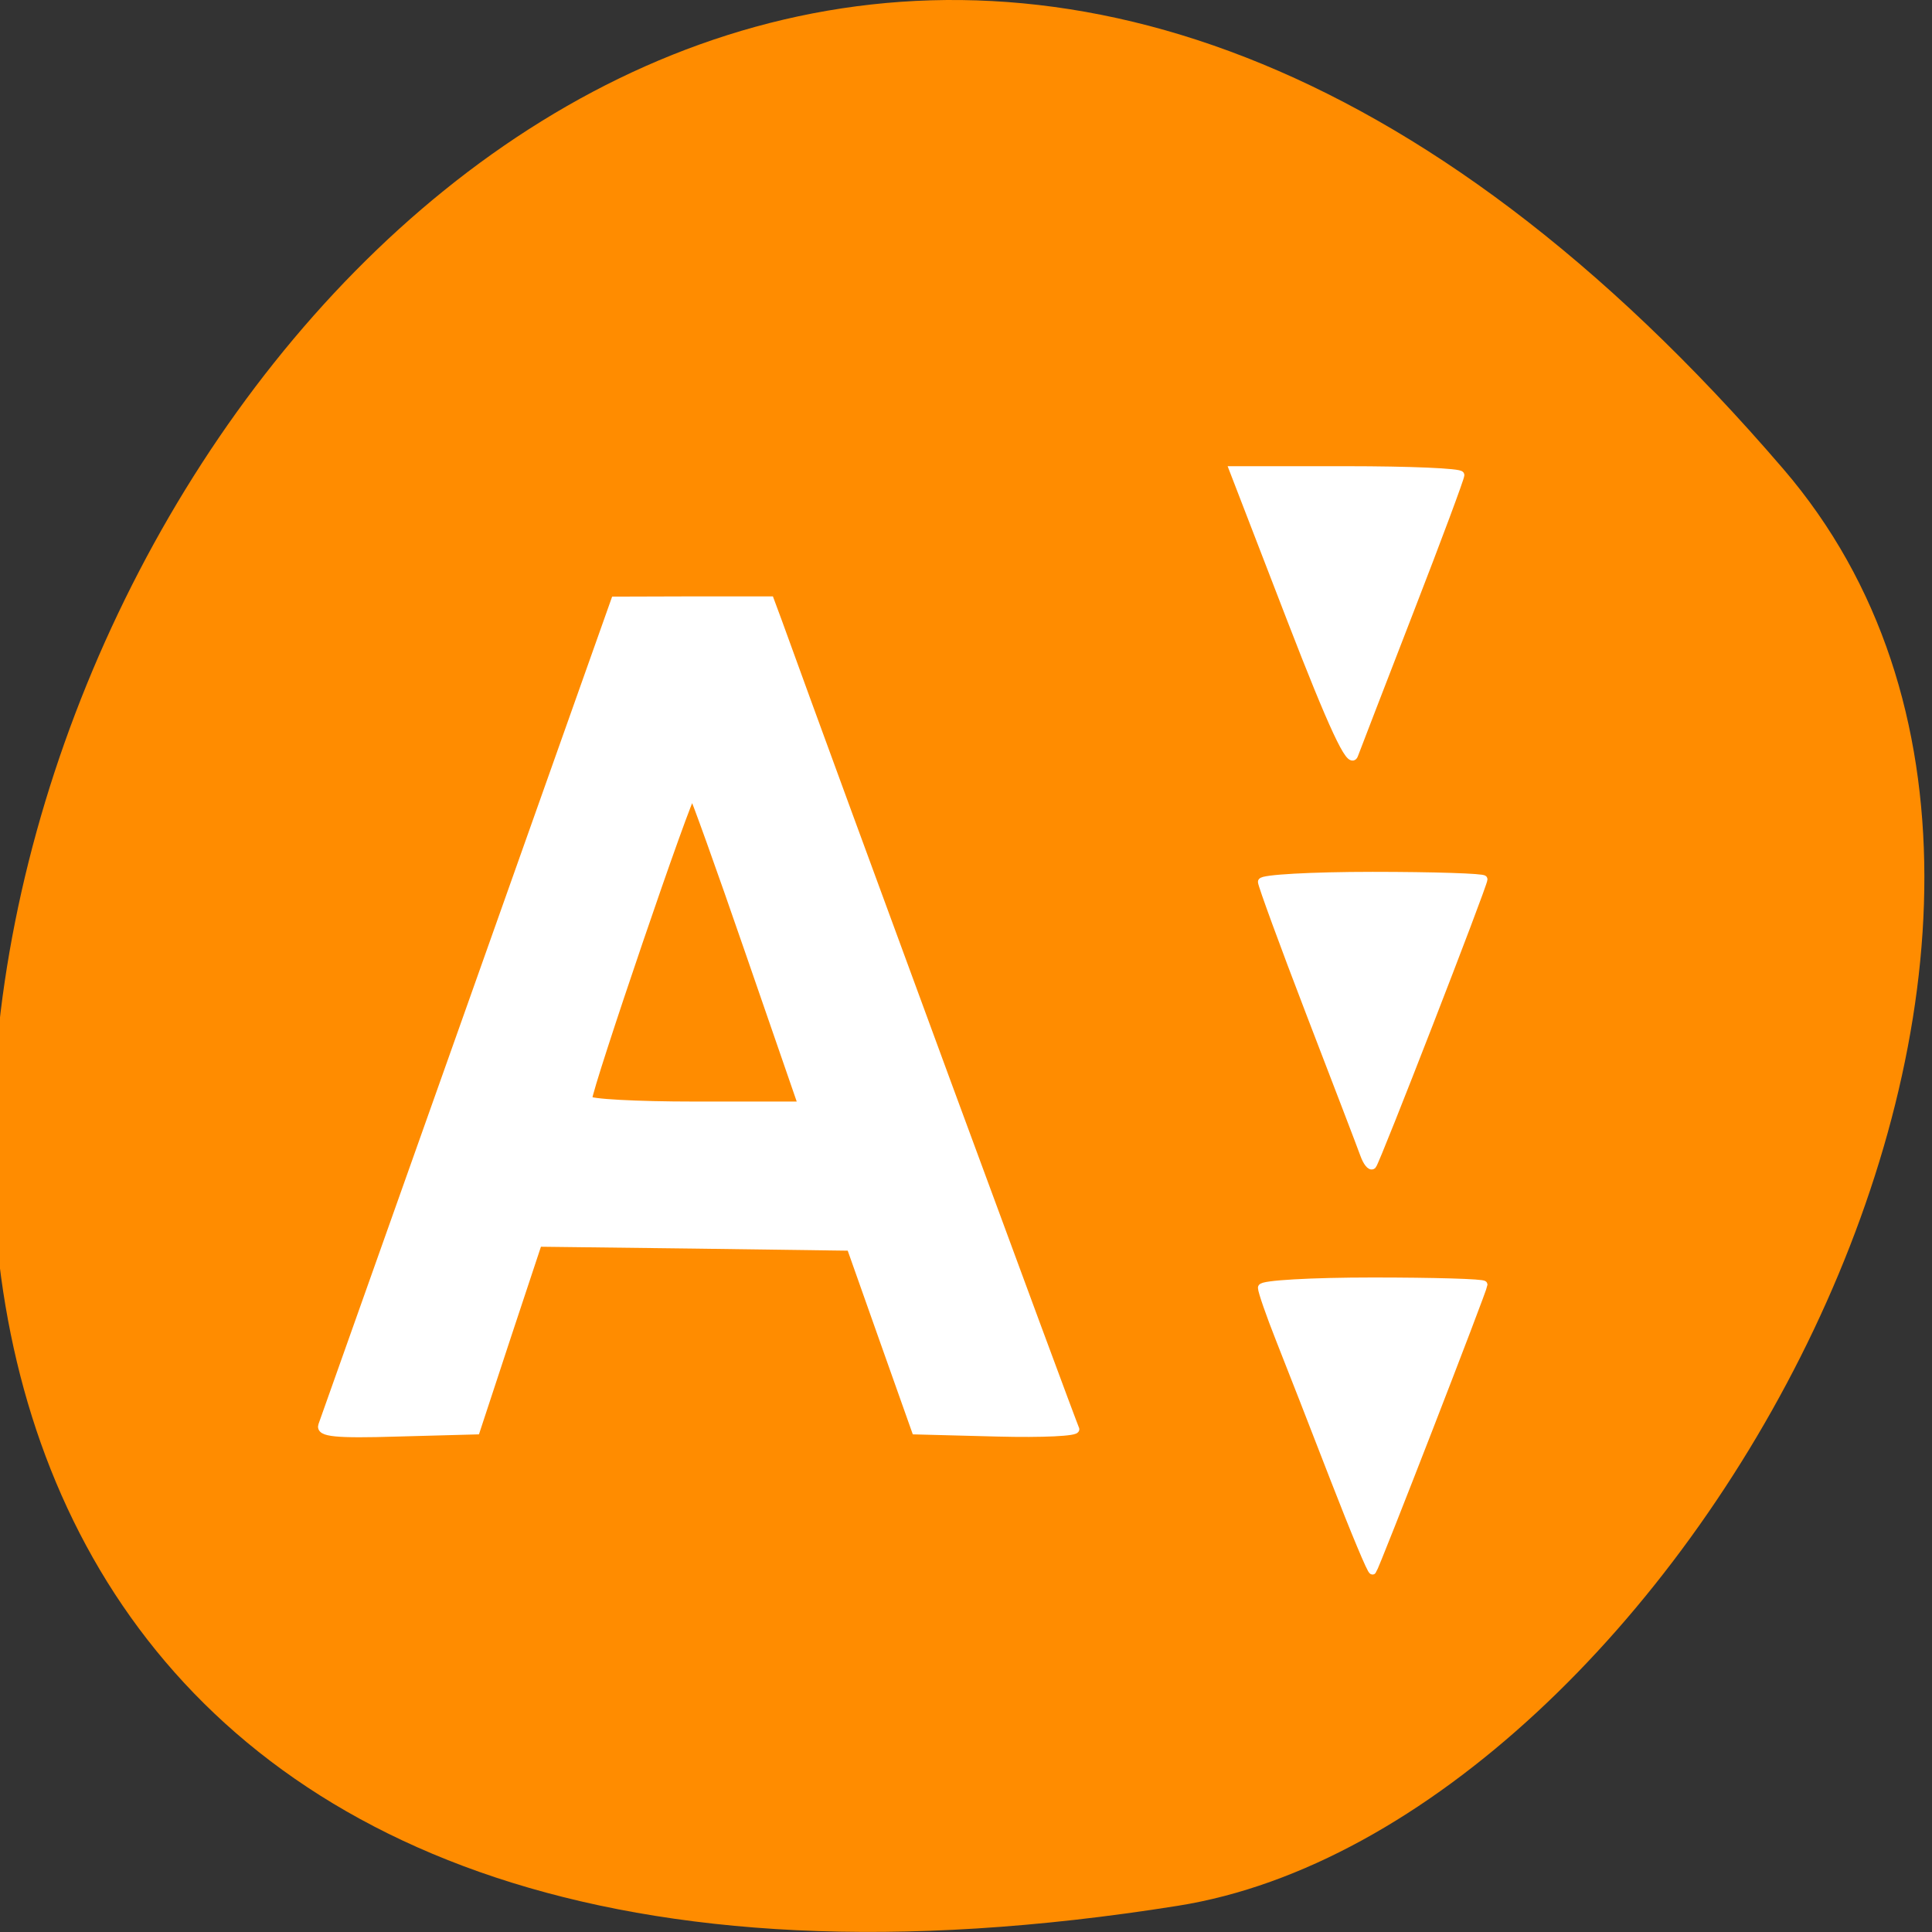
<svg xmlns="http://www.w3.org/2000/svg" xmlns:xlink="http://www.w3.org/1999/xlink" width="32px" height="32px" viewBox="0 0 32 32" version="1.1">
<rect x="0" y="0" width="32" height="32" fill="#333333" stroke="none"/>
<g id="surface1">
<path style=" stroke:none;fill-rule:nonzero;fill:rgb(100%,54.902%,0%);fill-opacity:1;" d="M 29.539 7.77 C 5.363 -20.395 -17.883 37.52 19.508 31.566 C 27.707 30.262 36.055 15.359 29.539 7.77 Z M 29.539 7.77 "/>
<path style="fill-rule:nonzero;fill:rgb(100%,100%,100%);fill-opacity:1;stroke-width:1.014;stroke-linecap:butt;stroke-linejoin:miter;stroke:rgb(100%,100%,100%);stroke-opacity:1;stroke-miterlimit:4;" d="M 42.688 188.844 C 42.938 188.125 51.781 163.25 62.312 133.562 L 81.469 79.562 L 91.781 79.531 L 102.062 79.531 L 103.094 82.312 C 110.594 103.094 142.156 188.75 142.5 189.344 C 142.781 189.781 138.125 190 132.156 189.844 L 121.312 189.562 L 117 177.406 L 112.688 165.219 L 92 164.938 L 71.312 164.688 L 67.188 177.125 L 63.094 189.562 L 52.656 189.844 C 44.469 190.094 42.312 189.875 42.688 188.844 Z M 99.219 126.031 C 95.344 114.781 91.969 105.406 91.75 105.188 C 91.344 104.781 77.938 144.125 77.938 145.688 C 77.938 146.125 84.312 146.469 92.094 146.469 L 106.281 146.469 Z M 99.219 126.031 " transform="matrix(0.125,0,0,0.125,0,0)"/>
<path style="fill-rule:nonzero;fill:rgb(100%,100%,100%);fill-opacity:1;stroke-width:1.014;stroke-linecap:butt;stroke-linejoin:miter;stroke:rgb(100%,100%,100%);stroke-opacity:1;stroke-miterlimit:4;" d="M 176.781 195.969 C 174.125 189.094 170.875 180.781 169.562 177.469 C 168.25 174.156 167.188 171.094 167.188 170.625 C 167.188 170.156 173.781 169.781 181.875 169.781 C 189.969 169.781 196.594 169.969 196.594 170.219 C 196.594 170.75 182.25 207.719 181.875 208.125 C 181.719 208.312 179.438 202.812 176.781 195.969 Z M 176.781 195.969 " transform="matrix(0.125,0,0,0.125,0,0)"/>
<path style="fill-rule:nonzero;fill:rgb(100%,100%,100%);fill-opacity:1;stroke-width:1.014;stroke-linecap:butt;stroke-linejoin:miter;stroke:rgb(100%,100%,100%);stroke-opacity:1;stroke-miterlimit:4;" d="M 180.719 152.938 C 180.344 151.875 177.125 143.5 173.594 134.312 C 170.062 125.125 167.188 117.25 167.188 116.844 C 167.188 116.406 173.781 116.031 181.875 116.031 C 189.969 116.031 196.594 116.25 196.594 116.5 C 196.594 117.25 182.344 153.938 181.875 154.406 C 181.625 154.656 181.094 154 180.719 152.938 Z M 180.719 152.938 " transform="matrix(0.125,0,0,0.125,0,0)"/>
<path style="fill-rule:nonzero;fill:rgb(100%,100%,100%);fill-opacity:1;stroke-width:1.014;stroke-linecap:butt;stroke-linejoin:miter;stroke:rgb(100%,100%,100%);stroke-opacity:1;stroke-miterlimit:4;" d="M 171.062 82.125 L 163.406 62.281 L 178.469 62.281 C 186.75 62.281 193.531 62.562 193.531 62.938 C 193.531 63.312 190.531 71.375 186.844 80.875 C 183.156 90.375 179.844 99 179.438 100.062 C 178.938 101.438 176.562 96.344 171.062 82.125 Z M 171.062 82.125 " transform="matrix(0.125,0,0,0.125,0,0)"/>
</g>
</svg>
